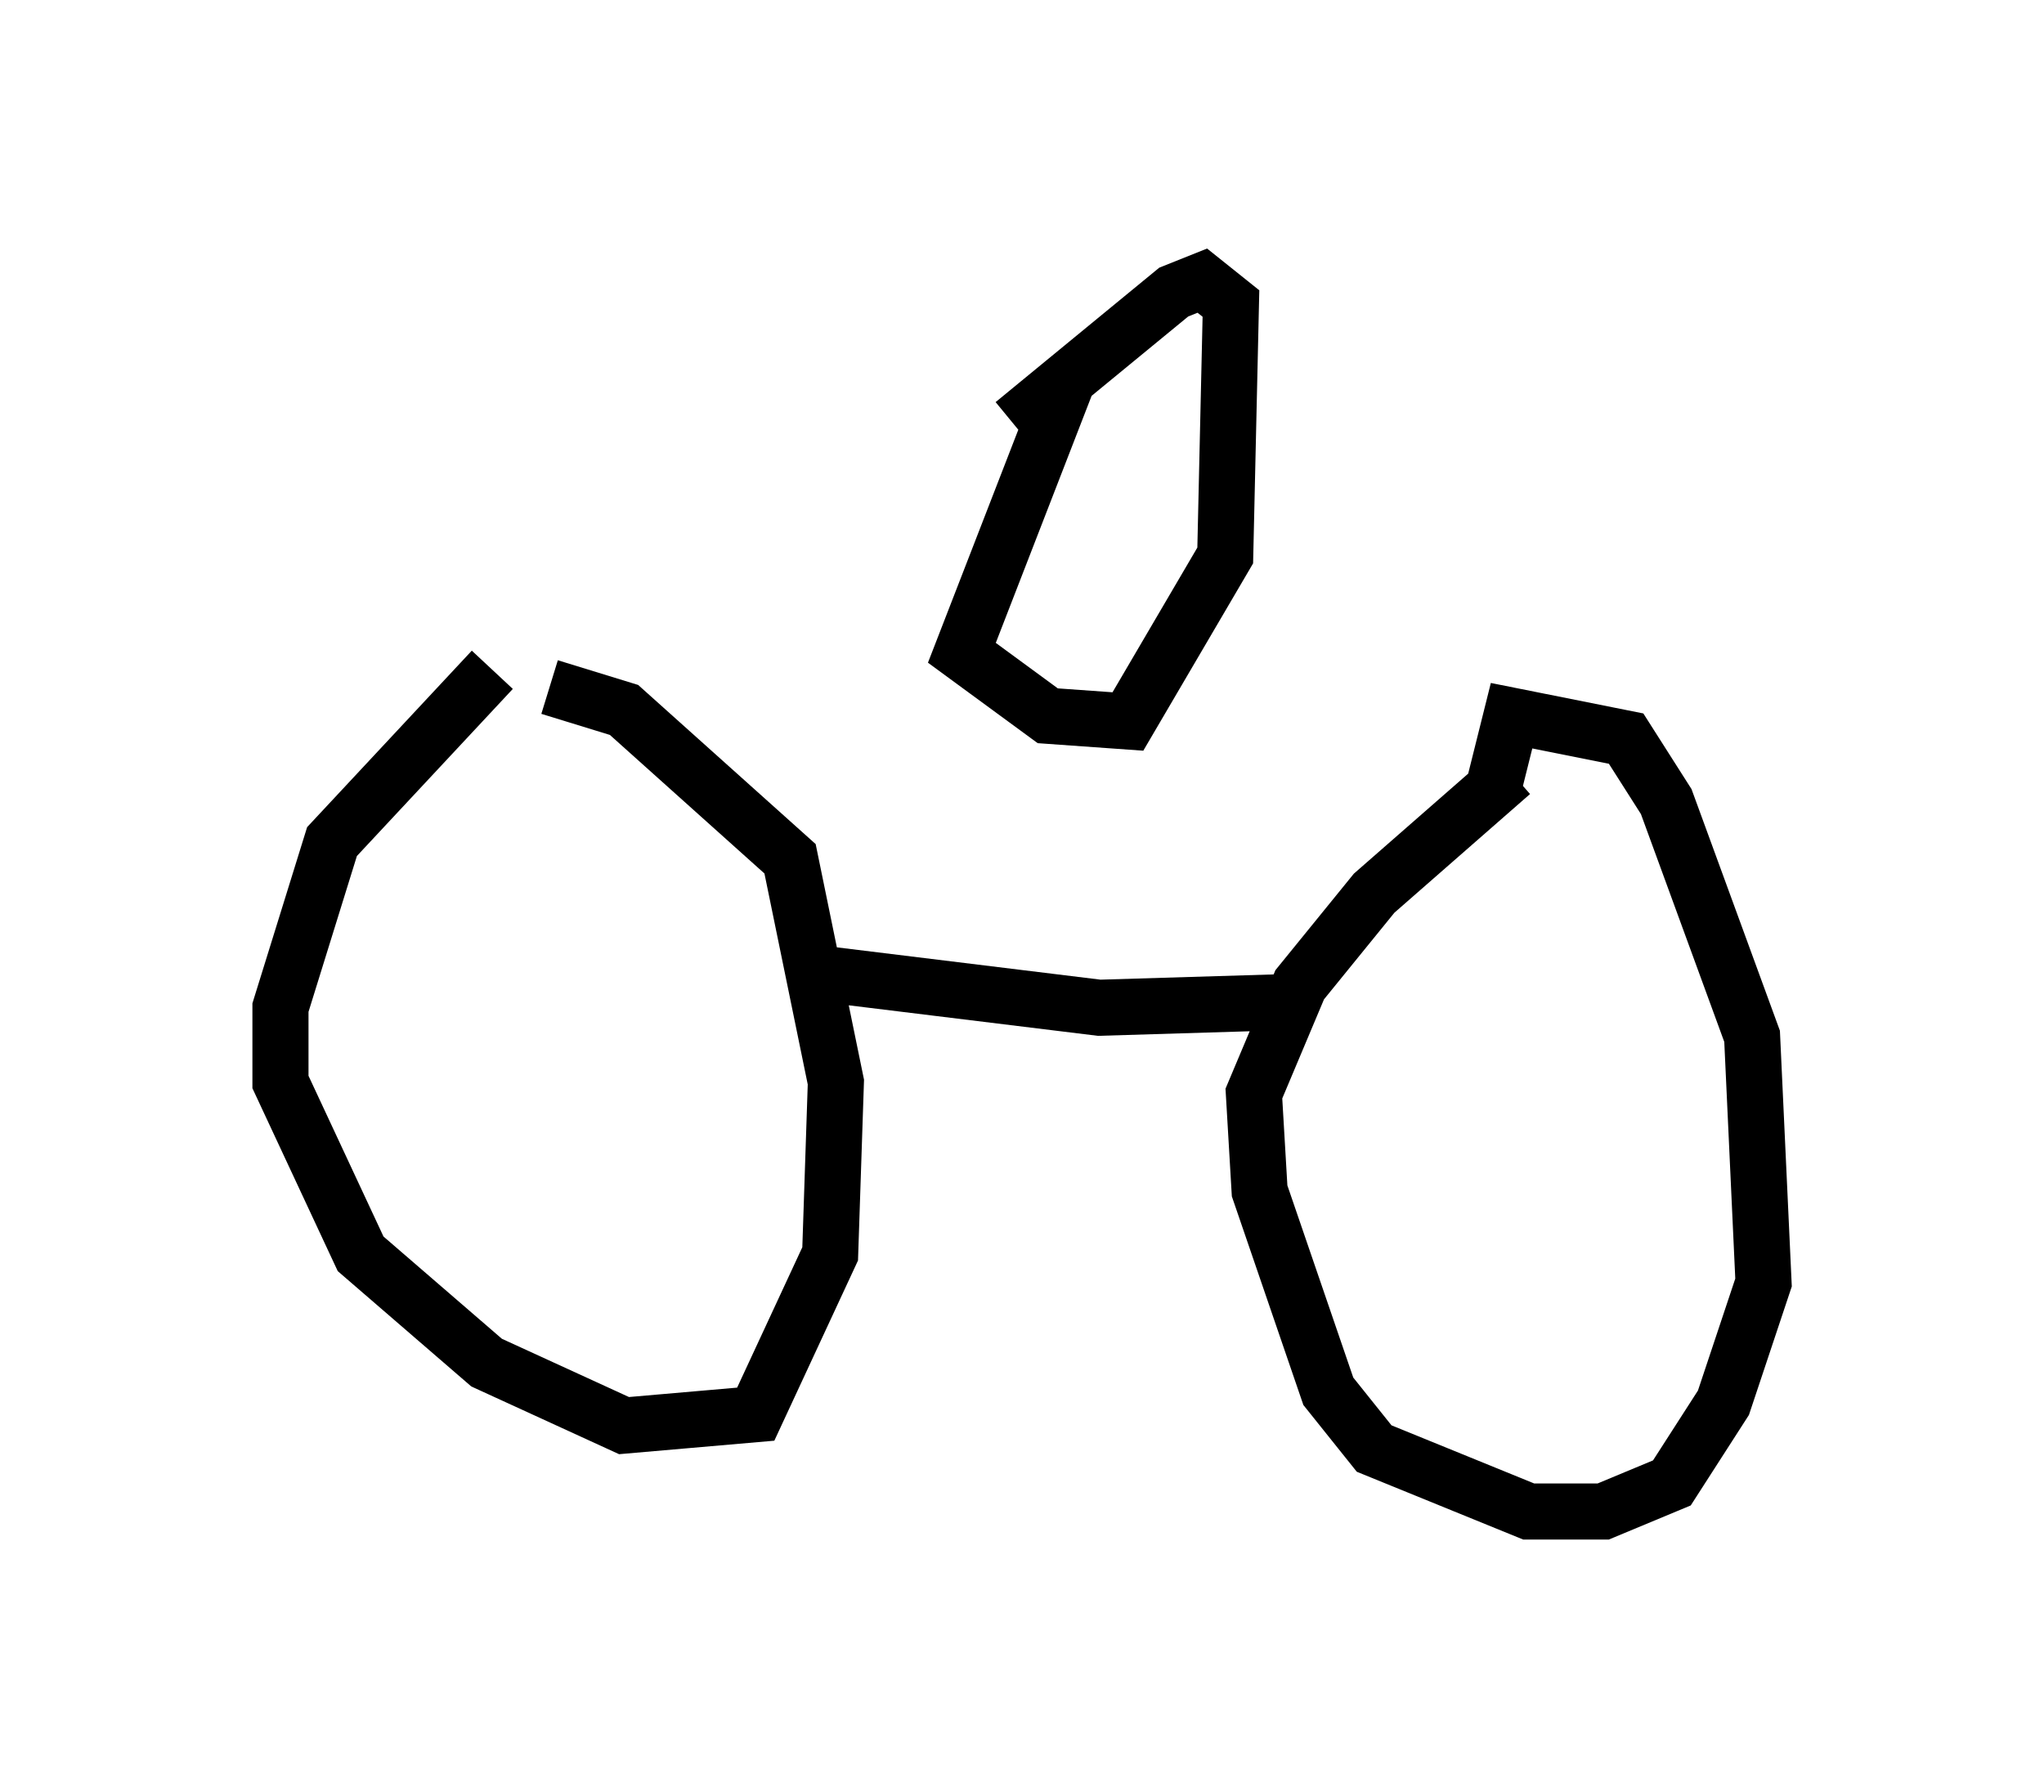 <?xml version="1.0" encoding="utf-8" ?>
<svg baseProfile="full" height="31.948" version="1.1" width="36.44" xmlns="http://www.w3.org/2000/svg" xmlns:ev="http://www.w3.org/2001/xml-events" xmlns:xlink="http://www.w3.org/1999/xlink"><defs /><rect fill="white" height="31.948" width="36.44" x="0" y="0" /><path d="M9.492, 11.84 m-0.715, 0.102 l-2.858, 3.063 -0.919, 2.96 l0.0, 1.327 1.429, 3.063 l2.246, 1.94 2.45, 1.123 l2.348, -0.204 1.327, -2.858 l0.102, -3.063 -0.817, -3.981 l-2.96, -2.654 -1.327, -0.408 m17.15, 1.531 l-2.45, 2.144 -1.327, 1.633 l-0.817, 1.94 0.102, 1.735 l1.225, 3.573 0.817, 1.021 l2.756, 1.123 1.327, 0.0 l1.225, -0.51 0.919, -1.429 l0.715, -2.144 -0.204, -4.39 l-1.531, -4.185 -0.715, -1.123 l-2.042, -0.408 -0.306, 1.225 m-12.046, 3.369 l5.002, 0.613 3.369, -0.102 m-3.879, -11.229 l-1.94, 5.002 1.531, 1.123 l1.429, 0.102 1.735, -2.96 l0.102, -4.492 -0.51, -0.408 l-0.51, 0.204 -2.858, 2.348 m1.327, 1.225 l0.0, 0.0 " fill="none" stroke="black" stroke-width="1" /></svg>